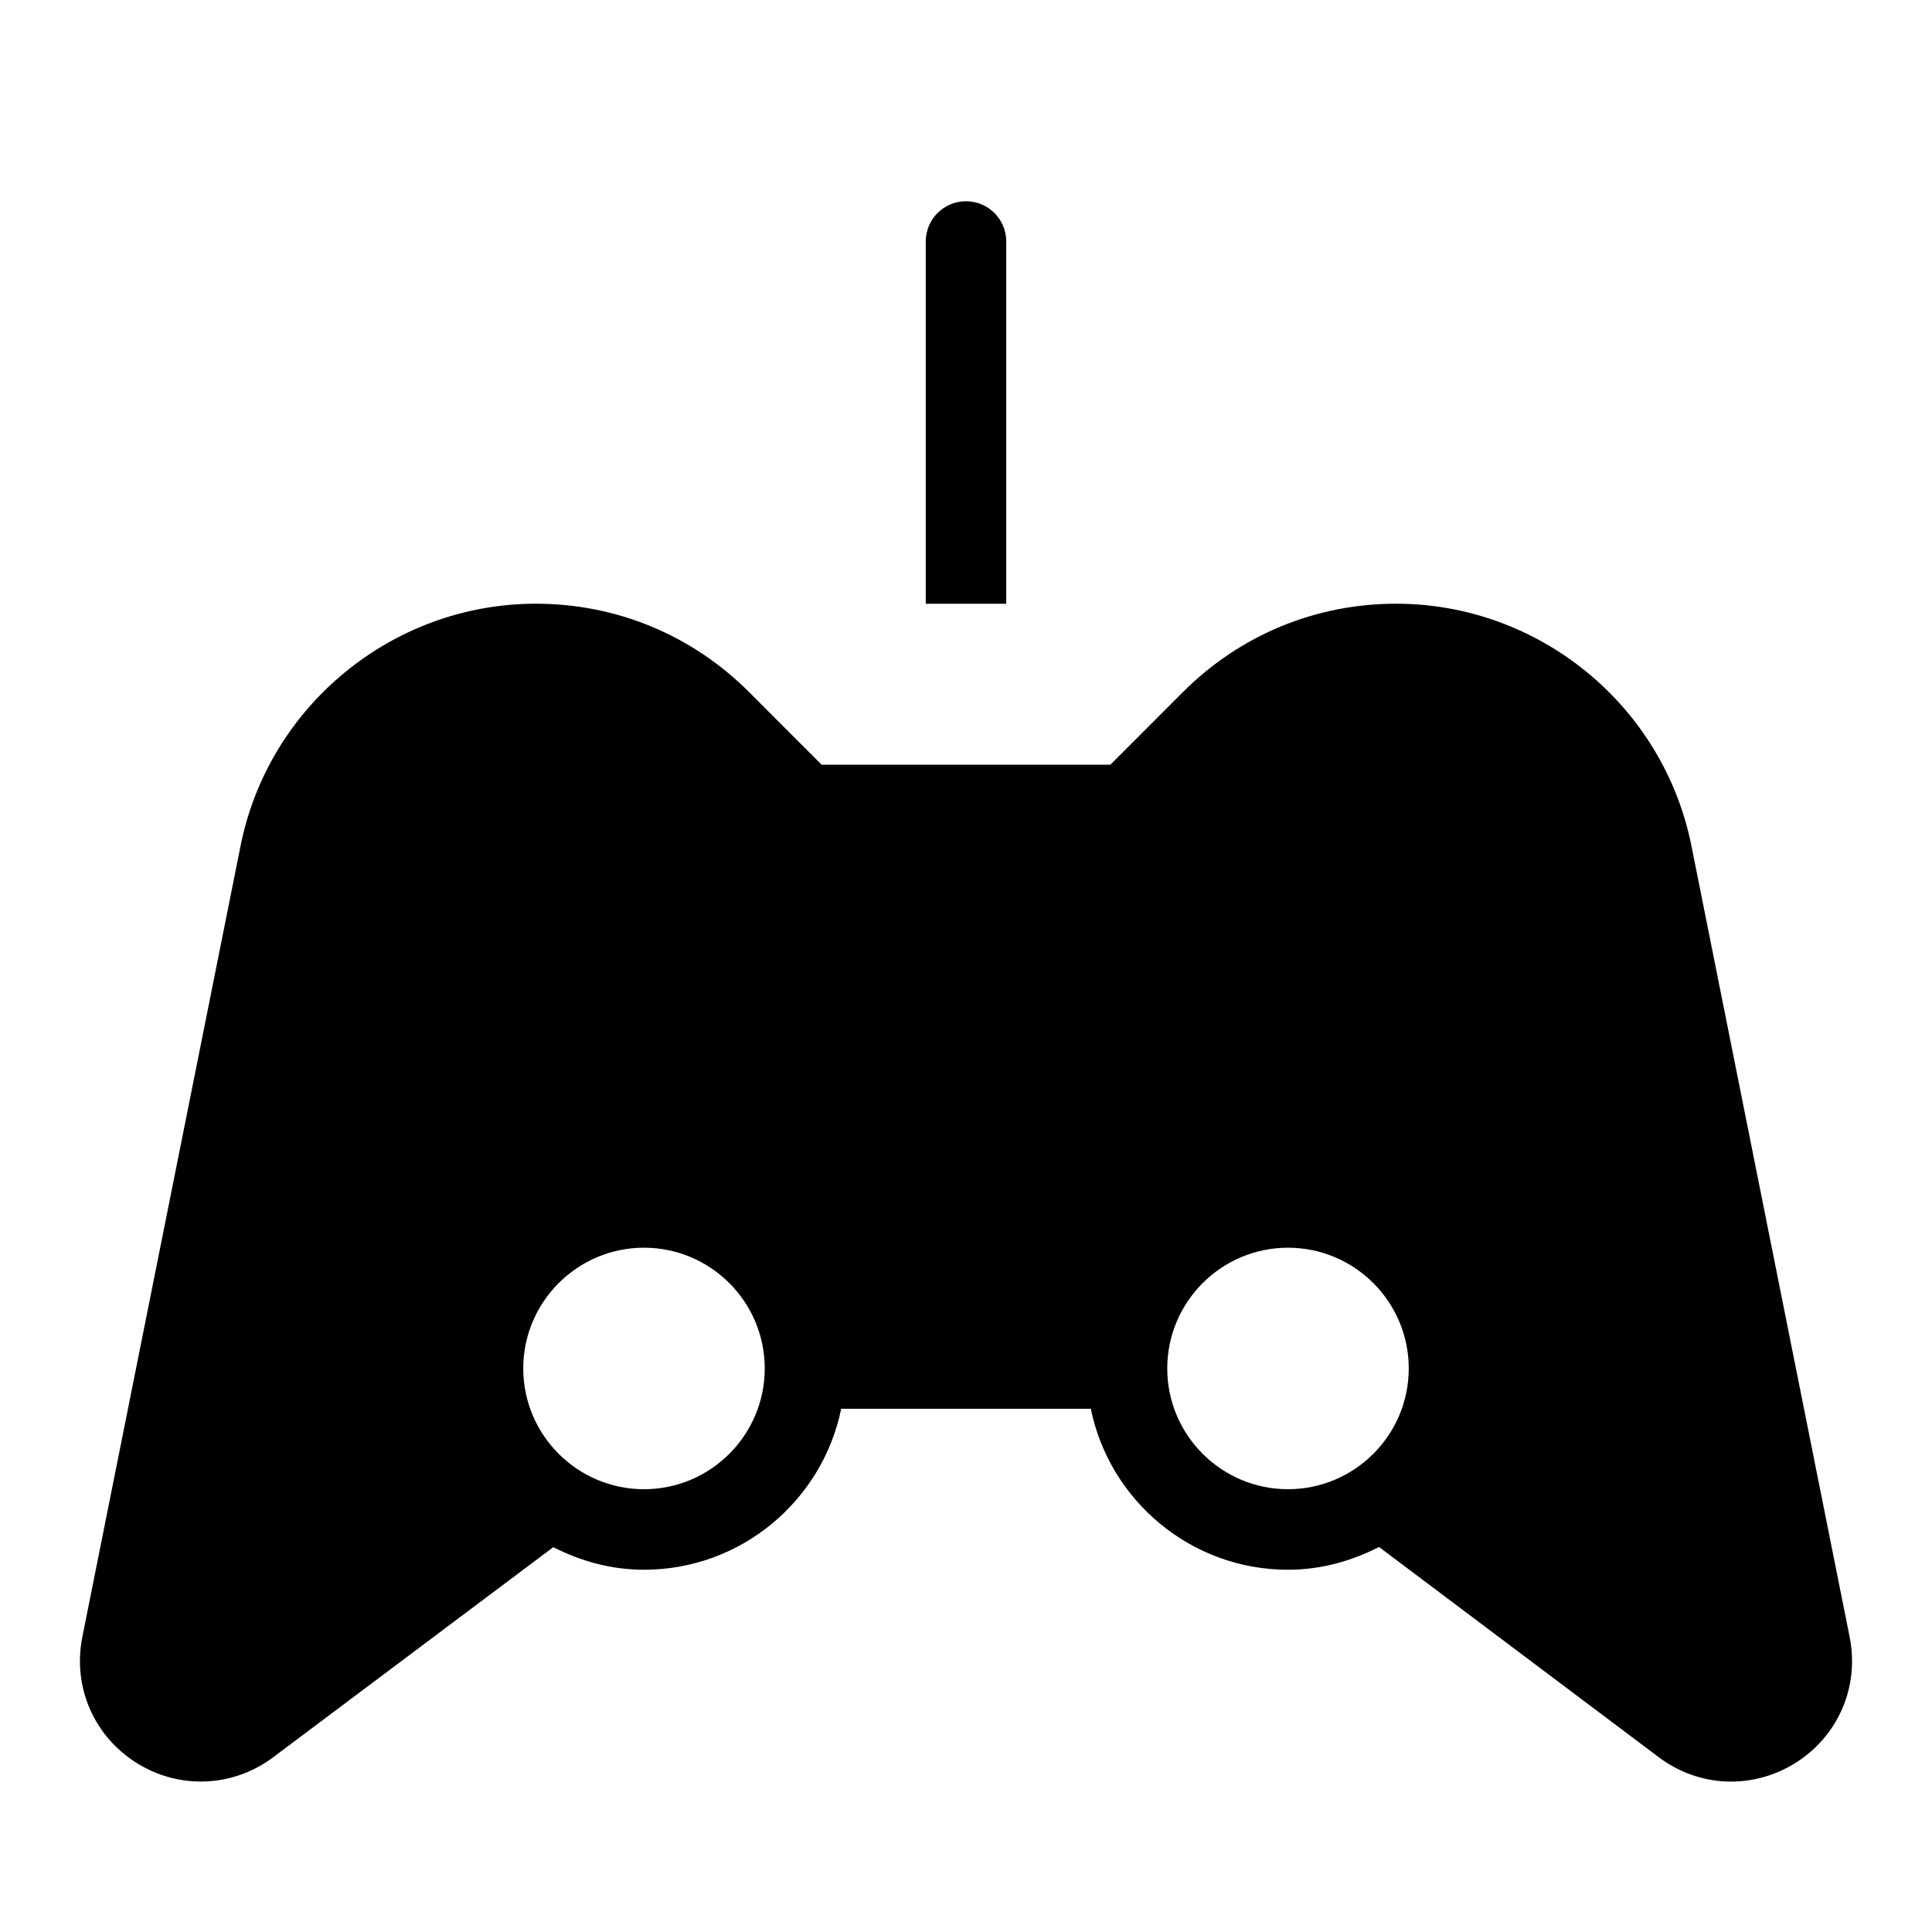 <?xml version="1.0" encoding="utf-8"?>
<!-- Generator: Adobe Illustrator 20.1.0, SVG Export Plug-In . SVG Version: 6.00 Build 0)  -->
<!DOCTYPE svg PUBLIC "-//W3C//DTD SVG 1.1//EN" "http://www.w3.org/Graphics/SVG/1.1/DTD/svg11.dtd">
<svg version="1.1" id="Layer_1" xmlns="http://www.w3.org/2000/svg" xmlns:xlink="http://www.w3.org/1999/xlink" x="0px" y="0px"
	 width="48px" height="48px" viewBox="0 0 48 48" enable-background="new 0 0 48 48" xml:space="preserve">
<path d="M42.023,21.014c-0.697-3.485-3.783-6.015-7.337-6.015c-1.999,0-3.878,0.778-5.292,2.191l-1.808,1.809h-7.172l-1.808-1.809
	c-1.413-1.413-3.292-2.191-5.291-2.191c-3.554,0-6.641,2.529-7.338,6.015L2.046,40.669c-0.246,1.23,0.28,2.458,1.342,3.127
	c0.495,0.312,1.049,0.466,1.602,0.466c0.632,0,1.262-0.202,1.798-0.604l6.959-5.219c0.68,0.347,1.438,0.561,2.253,0.561
	c2.414,0,4.434-1.72,4.899-3.999h6.202c0.465,2.279,2.485,3.999,4.899,3.999c0.818,0,1.579-0.216,2.261-0.566l6.951,5.224
	c1.004,0.755,2.339,0.807,3.4,0.139c1.062-0.669,1.588-1.896,1.342-3.127L42.023,21.014z M16,36.999c-1.654,0-3-1.346-3-3
	s1.346-3,3-3s3,1.346,3,3S17.654,36.999,16,36.999z M32,36.999c-1.654,0-3-1.346-3-3s1.346-3,3-3s3,1.346,3,3
	S33.654,36.999,32,36.999z"/>
<path d="M24,5c-0.552,0-1,0.447-1,1v9h2V6C25,5.447,24.552,5,24,5z"/>
</svg>
